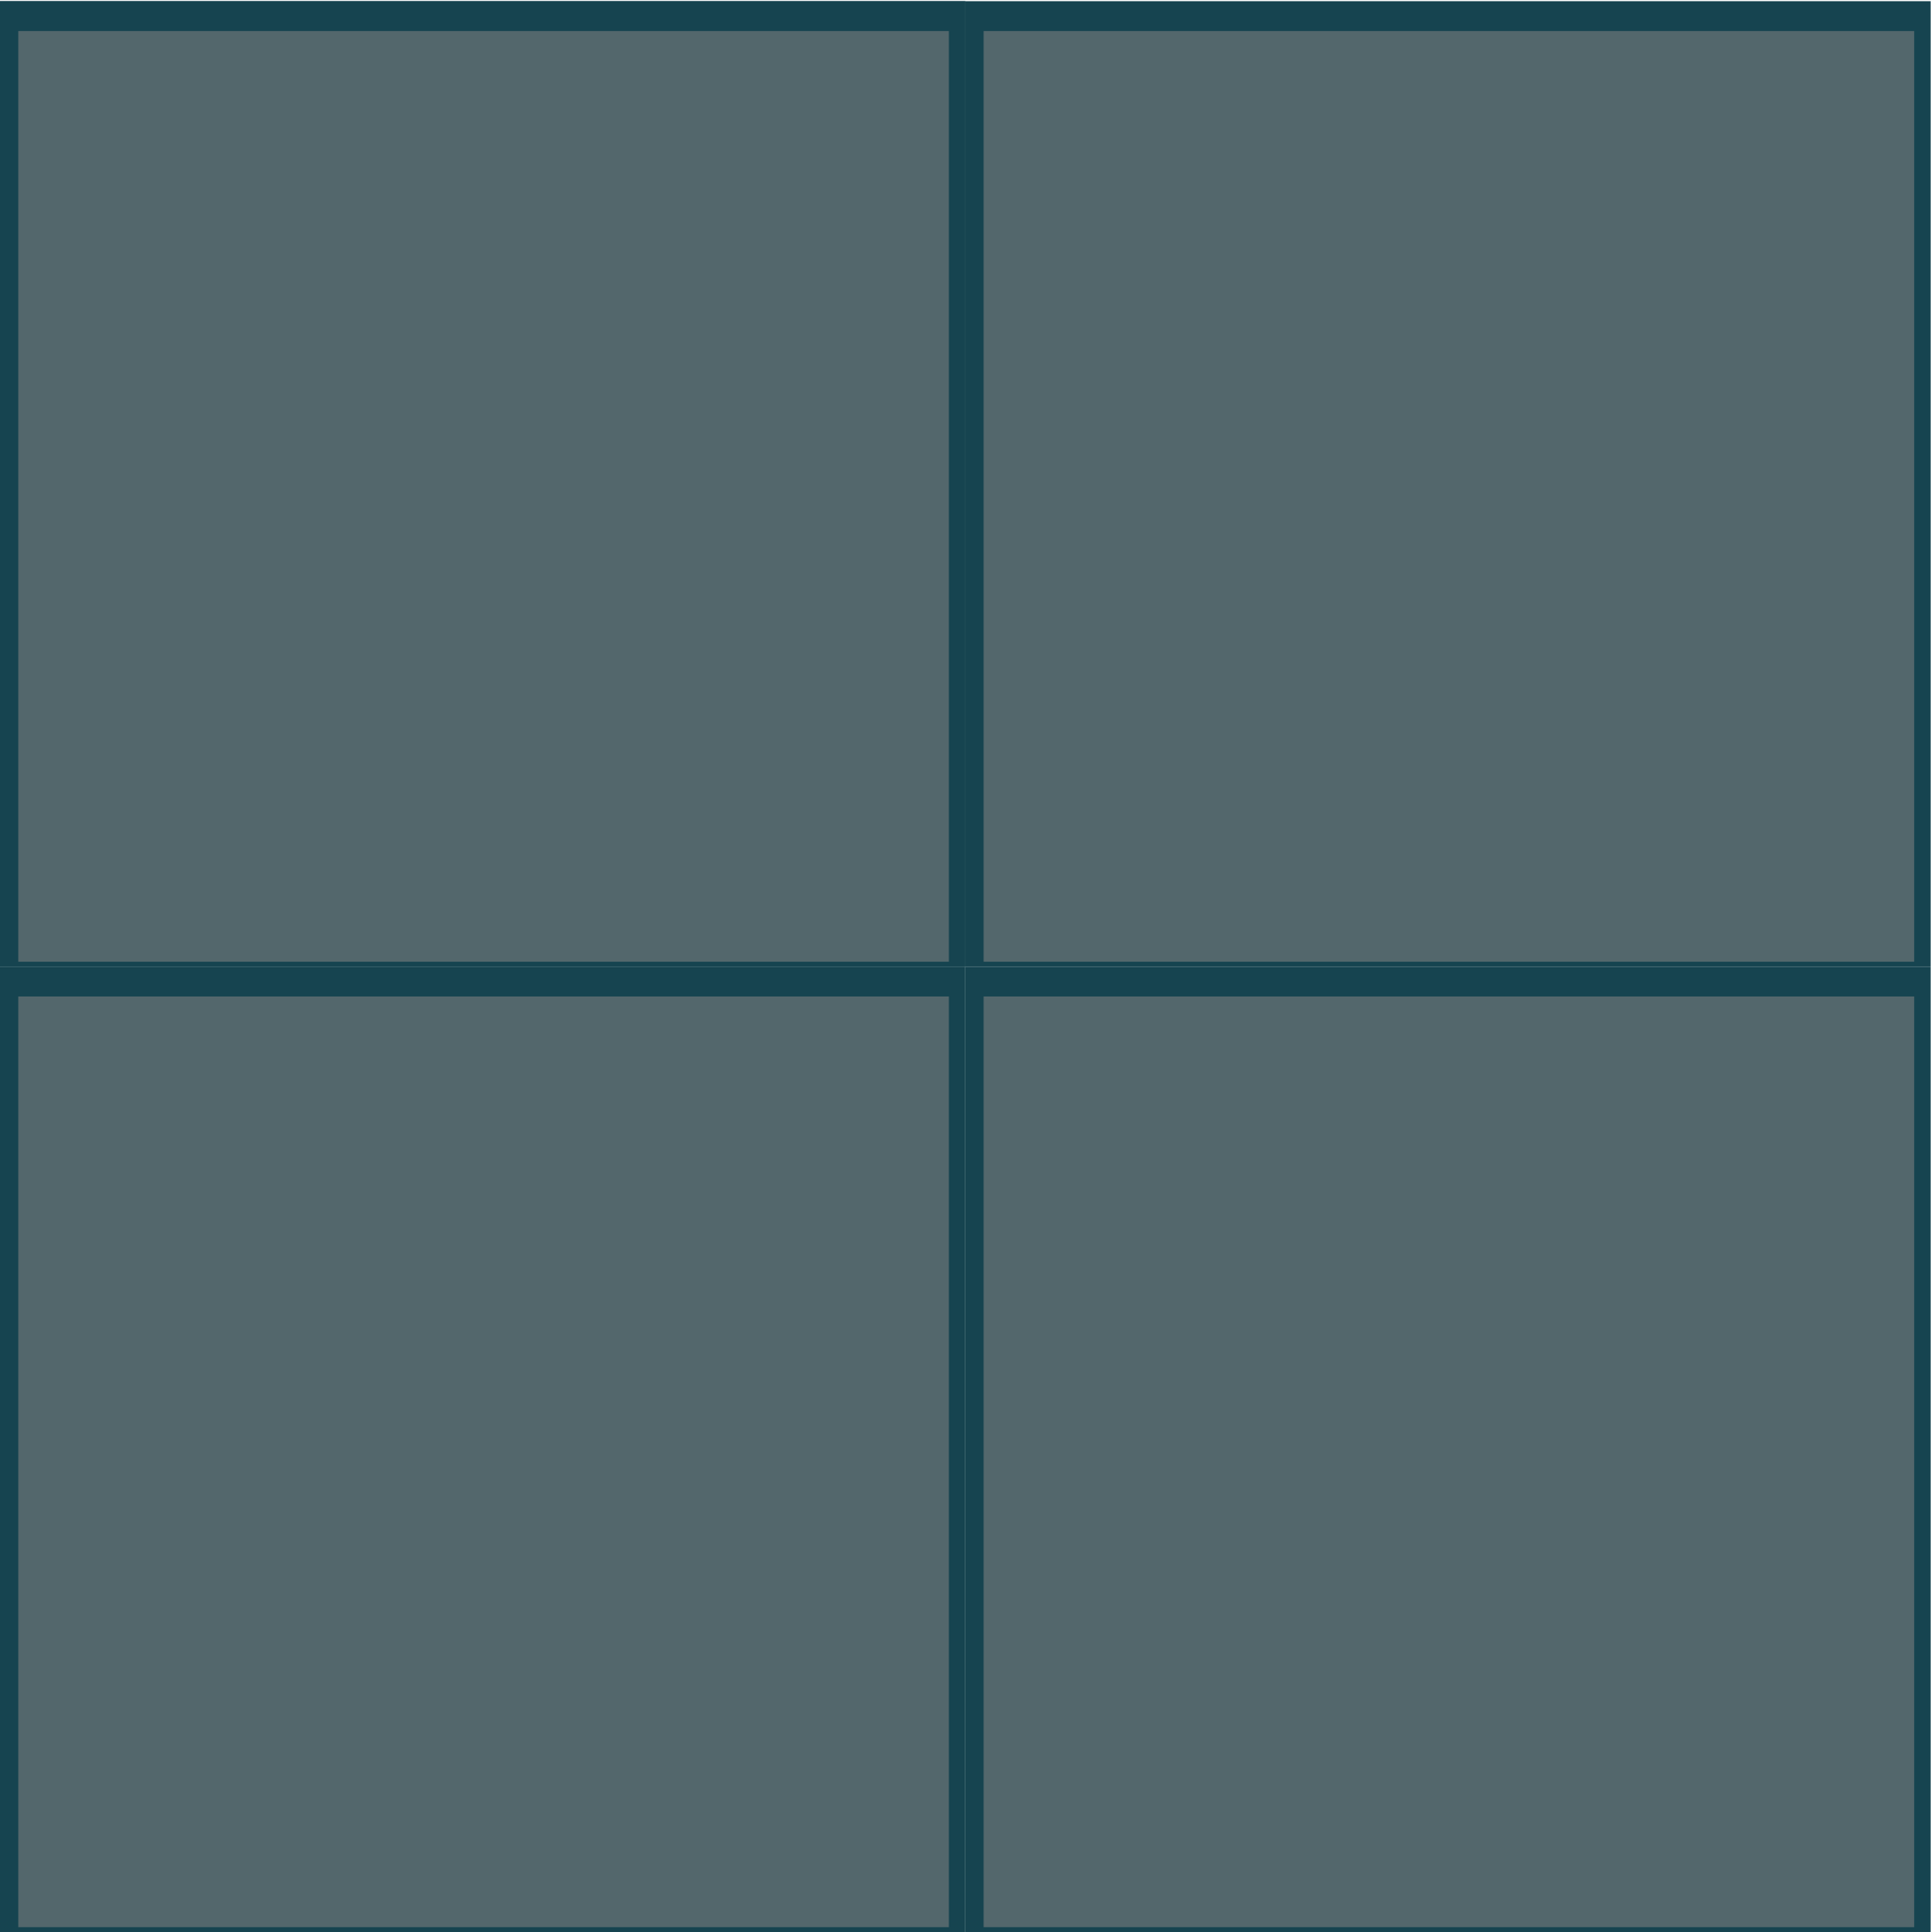 <?xml version="1.0" encoding="UTF-8" standalone="no"?>
<!-- Created with Inkscape (http://www.inkscape.org/) -->

<svg
   xmlns:dc="http://purl.org/dc/elements/1.1/"
   xmlns:cc="http://creativecommons.org/ns#"
   xmlns:rdf="http://www.w3.org/1999/02/22-rdf-syntax-ns#"
   xmlns:svg="http://www.w3.org/2000/svg"
   xmlns="http://www.w3.org/2000/svg"
   xmlns:xlink="http://www.w3.org/1999/xlink"
   xmlns:sodipodi="http://sodipodi.sourceforge.net/DTD/sodipodi-0.dtd"
   xmlns:inkscape="http://www.inkscape.org/namespaces/inkscape"
   width="75.013"
   height="75.046"
   id="svg2"
   version="1.1"
   inkscape:version="0.48.1 "
   sodipodi:docname="room-4.svg"
   inkscape:export-filename="D:\Programmation\workspace\proto-game\materials\room-4.png"
   inkscape:export-xdpi="116.74632"
   inkscape:export-ydpi="116.74632"
   style="display:inline">
  <defs
     id="defs4">
    <linearGradient
       id="linearGradient7835">
      <stop
         style="stop-color:#515151;stop-opacity:0.555;"
         offset="0"
         id="stop7837" />
      <stop
         style="stop-color:#515151;stop-opacity:0;"
         offset="1"
         id="stop7839" />
    </linearGradient>
    <linearGradient
       id="linearGradient22249">
      <stop
         style="stop-color:#dddddd;stop-opacity:1;"
         offset="0"
         id="stop22251" />
      <stop
         style="stop-color:#c8cebf;stop-opacity:1;"
         offset="1"
         id="stop22253" />
    </linearGradient>
    <linearGradient
       id="linearGradient3755">
      <stop
         style="stop-color:#a9b79f;stop-opacity:1;"
         offset="0"
         id="stop3757" />
      <stop
         id="stop3763"
         offset="0.5"
         style="stop-color:#91877d;stop-opacity:1;" />
      <stop
         style="stop-color:#a9b79f;stop-opacity:1;"
         offset="1"
         id="stop3759" />
    </linearGradient>
    <linearGradient
       inkscape:collect="always"
       xlink:href="#linearGradient3755"
       id="linearGradient22244"
       x1="7.071"
       y1="994.71"
       x2="67.929"
       y2="1035.015"
       gradientUnits="userSpaceOnUse"
       gradientTransform="matrix(0.893,0,0,0.893,4,108.252)" />
    <clipPath
       clipPathUnits="userSpaceOnUse"
       id="clipPath22288">
      <rect
         style="color:#000000;fill:#cccccc;fill-opacity:1;fill-rule:nonzero;stroke:none;stroke-width:1;marker:none;visibility:visible;display:inline;overflow:visible;enable-background:accumulate"
         id="rect22290"
         width="75"
         height="75"
         x="0"
         y="977.362" />
    </clipPath>
    <linearGradient
       inkscape:collect="always"
       xlink:href="#linearGradient7835"
       id="linearGradient8806"
       x1="13.969"
       y1="19.56"
       x2="20.414"
       y2="11.959"
       gradientUnits="userSpaceOnUse" />
    <linearGradient
       inkscape:collect="always"
       xlink:href="#linearGradient7835"
       id="linearGradient9199"
       gradientUnits="userSpaceOnUse"
       x1="13.969"
       y1="19.56"
       x2="20.414"
       y2="11.959" />
    <filter
       id="filter5520"
       inkscape:label="Crumpled plastic"
       inkscape:menu="Textures"
       inkscape:menu-tooltip="Crumpled matte plastic, with melted edge"
       color-interpolation-filters="sRGB">
      <feTurbulence
         id="feTurbulence5522"
         numOctaves="2"
         seed="0"
         type="turbulence"
         baseFrequency="0"
         result="result91" />
      <feDisplacementMap
         id="feDisplacementMap5524"
         in2="result91"
         result="fbSourceGraphic"
         scale="0"
         yChannelSelector="G"
         xChannelSelector="R"
         in="SourceGraphic" />
      <feGaussianBlur
         id="feGaussianBlur5526"
         result="result0"
         in="fbSourceGraphic"
         stdDeviation="0.5" />
      <feTurbulence
         id="feTurbulence5528"
         baseFrequency="0.01"
         seed="488"
         numOctaves="8"
         result="result1" />
      <feComposite
         id="feComposite5530"
         in2="result1"
         result="result2"
         operator="in"
         in="result0" />
      <feSpecularLighting
         id="feSpecularLighting5532"
         surfaceScale="1.5"
         result="result4"
         specularConstant="1"
         specularExponent="30"
         in="result2">
        <feDistantLight
           id="feDistantLight5534"
           elevation="70"
           azimuth="235" />
      </feSpecularLighting>
      <feComposite
         id="feComposite5536"
         in2="result2"
         in="result4"
         operator="atop"
         result="result5" />
    </filter>
  </defs>
  <sodipodi:namedview
     id="base"
     pagecolor="#ffffff"
     bordercolor="#666666"
     borderopacity="1.0"
     inkscape:pageopacity="0.0"
     inkscape:pageshadow="2"
     inkscape:zoom="10.726737"
     inkscape:cx="37.506454"
     inkscape:cy="37.52306"
     inkscape:document-units="px"
     inkscape:current-layer="layer5"
     showgrid="false"
     showguides="true"
     inkscape:guide-bbox="true"
     fit-margin-top="0"
     fit-margin-left="0"
     fit-margin-right="0"
     fit-margin-bottom="0"
     inkscape:window-width="1280"
     inkscape:window-height="1002"
     inkscape:window-x="-8"
     inkscape:window-y="-8"
     inkscape:window-maximized="1" />
  <g
     inkscape:groupmode="layer"
     id="layer5"
     inkscape:label="fond"
     style="display:inline"
     transform="translate(0,-977.362)">
    <g
       id="g18534"
       inkscape:tile-cx="18.762365"
       inkscape:tile-cy="18.79612"
       inkscape:tile-w="37.5"
       inkscape:tile-h="37.5"
       inkscape:tile-x0="0"
       inkscape:tile-y0="0.04608416">
      <rect
         y="977.408"
         x="0"
         height="37.5"
         width="37.5"
         id="rect5542"
         style="color:#000000;fill:#164450;fill-opacity:1;fill-rule:nonzero;stroke:none;stroke-width:0.329;marker:none;visibility:visible;display:inline;overflow:visible;enable-background:accumulate" />
      <rect
         transform="matrix(0.482,0,0,0.482,-2.905,529.147)"
         y="932.408"
         x="7.5"
         height="75"
         width="75"
         id="rect22247"
         style="display:inline;color:#000000;fill:#53676c;fill-opacity:1;fill-rule:nonzero;stroke:none;stroke-width:1;marker:none;visibility:visible;overflow:visible;filter:url(#filter5520);enable-background:accumulate" />
    </g>
    <use
       x="0"
       y="0"
       inkscape:tiled-clone-of="#g18534"
       xlink:href="#g18534"
       fill="#ffbcbc"
       stroke="#ffbcbc"
       id="use18546" />
    <use
       x="0"
       y="0"
       inkscape:tiled-clone-of="#g18534"
       xlink:href="#g18534"
       transform="translate(0,37.5)"
       fill="#ffbcbc"
       stroke="#ffbcbc"
       id="use18548" />
    <use
       x="0"
       y="0"
       inkscape:tiled-clone-of="#g18534"
       xlink:href="#g18534"
       transform="translate(37.5,0)"
       fill="#ffbcbc"
       stroke="#ffbcbc"
       id="use18550" />
    <use
       x="0"
       y="0"
       inkscape:tiled-clone-of="#g18534"
       xlink:href="#g18534"
       transform="translate(37.5,37.5)"
       fill="#ffbcbc"
       stroke="#ffbcbc"
       id="use18552" />
  </g>
</svg>
